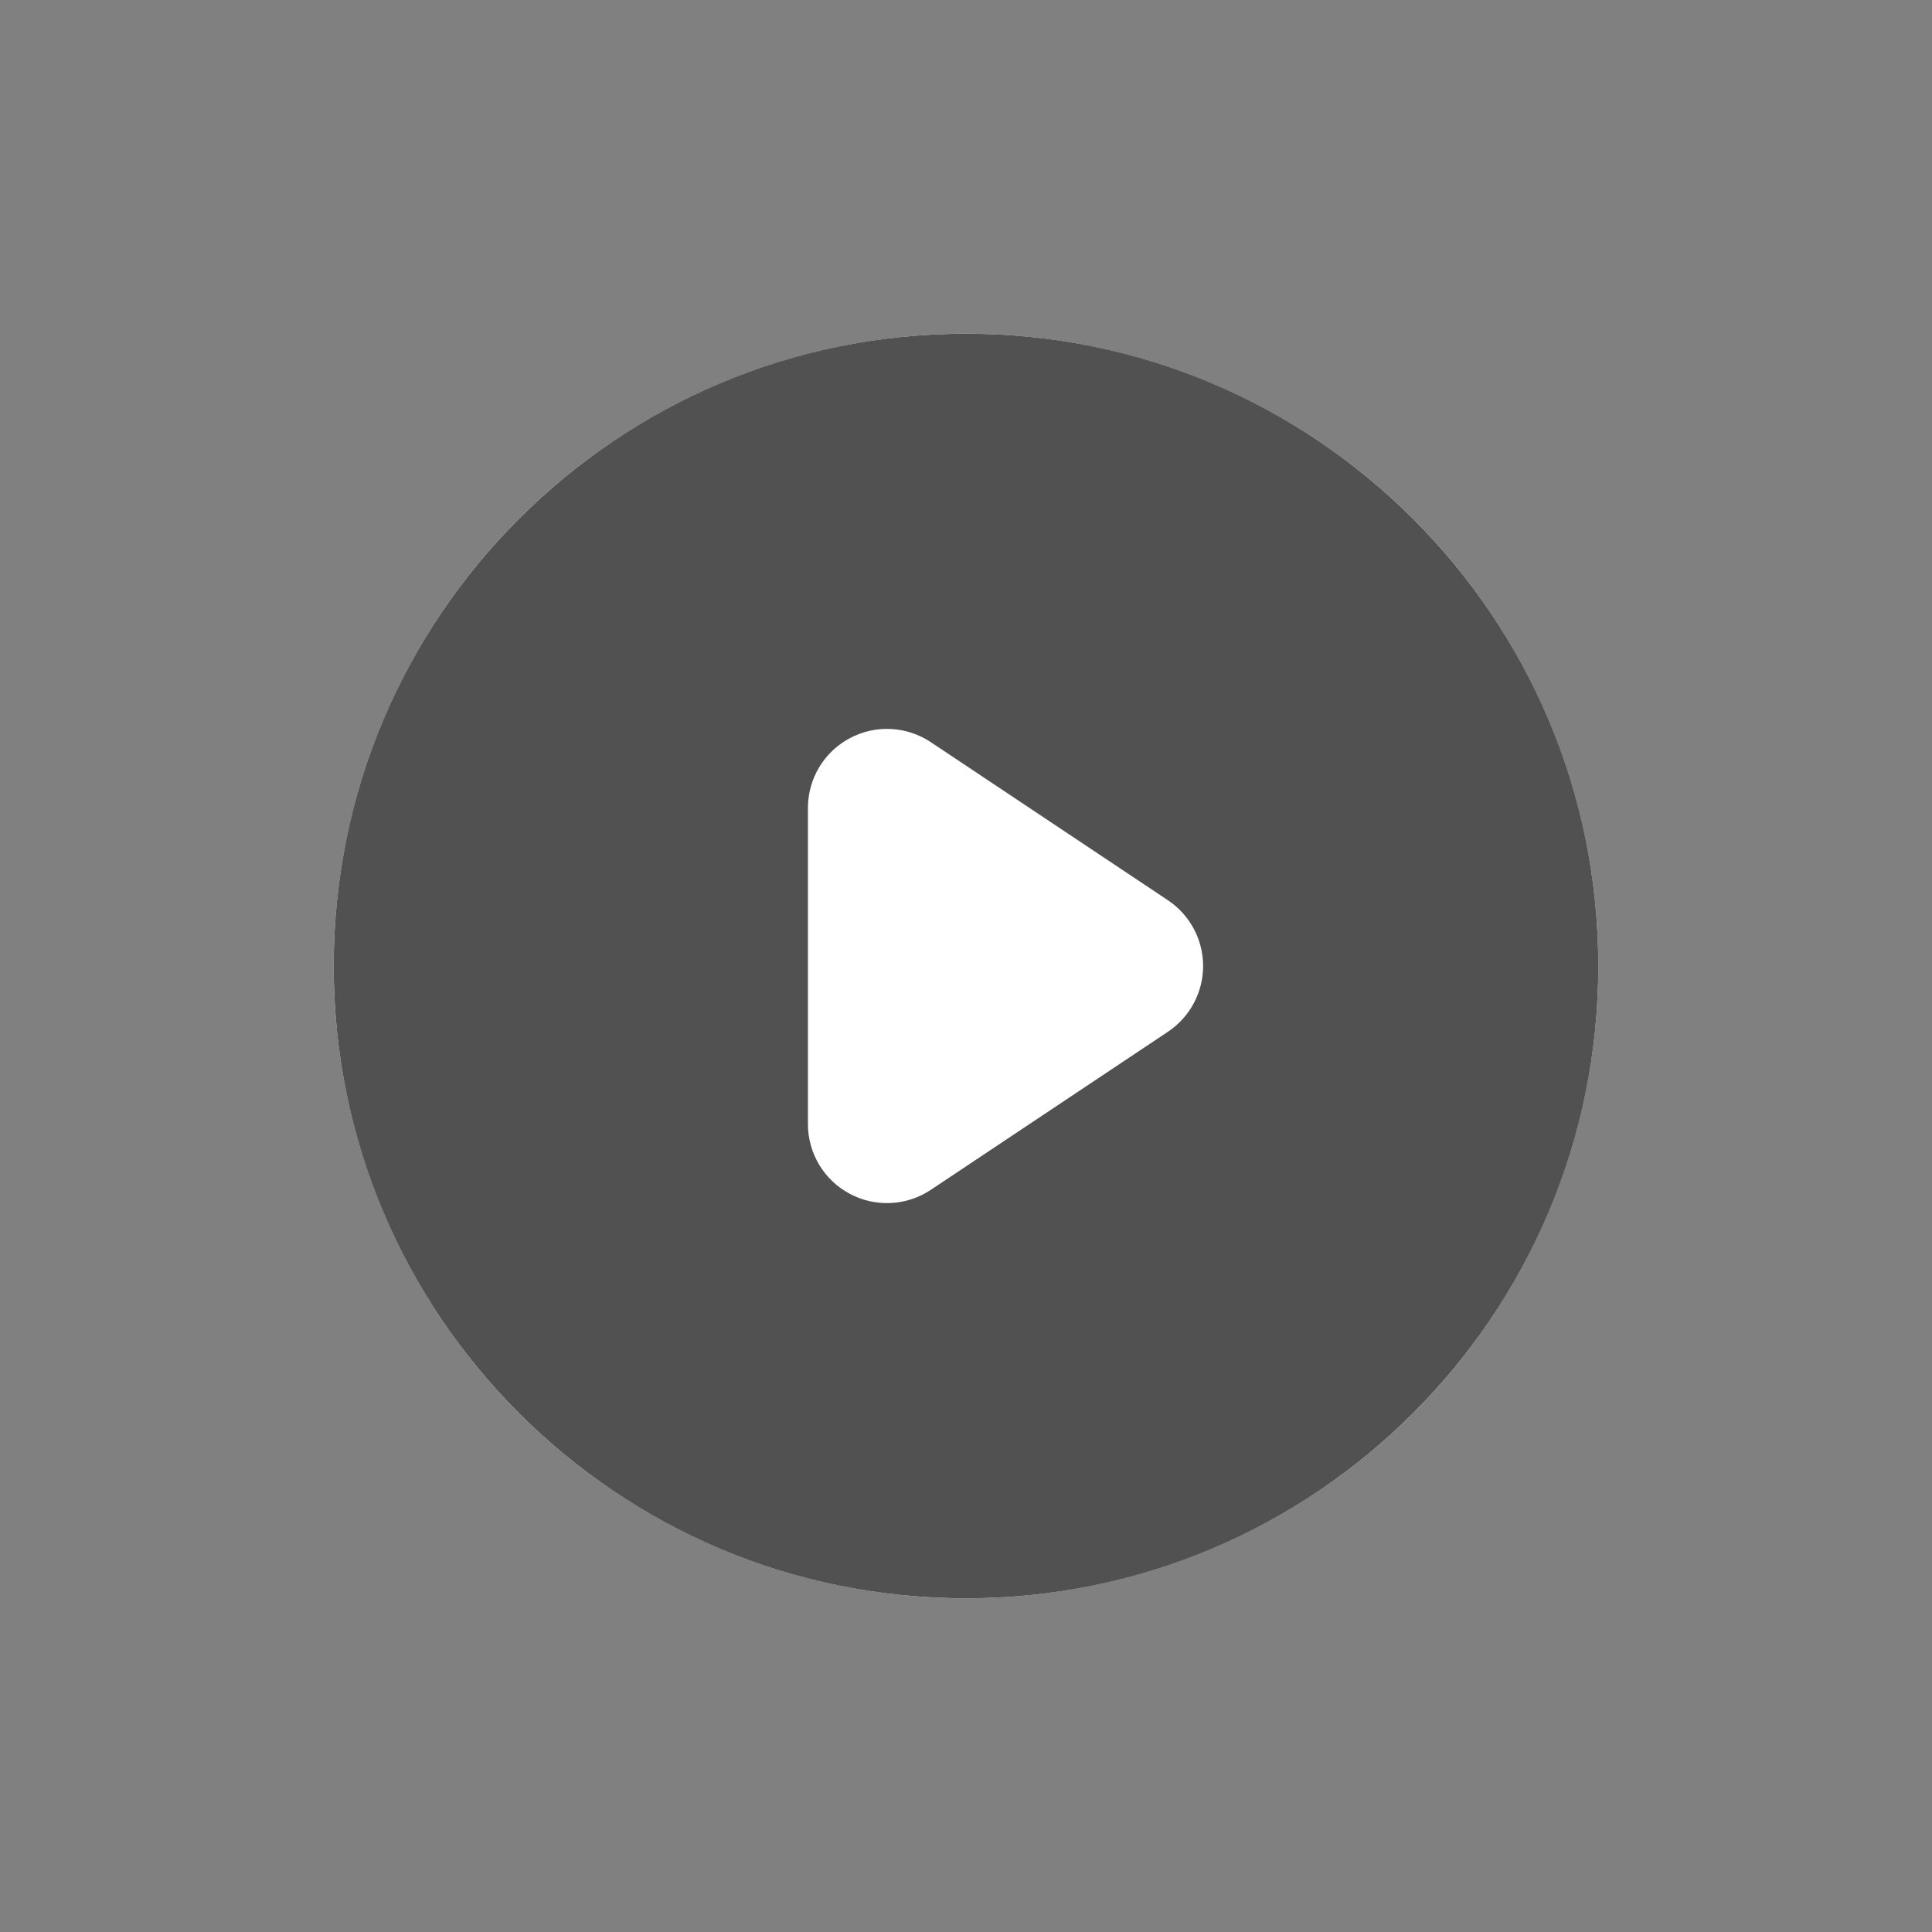<svg width="44" height="44" viewBox="0 0 44 44" fill="none" xmlns="http://www.w3.org/2000/svg">
<rect x="0" y="0" width="44" height="44" fill="#808080" stroke="none"/>
<circle cx="22" cy="22" r="14.4" fill="white"/>
<path fill-rule="evenodd" clip-rule="evenodd" d="M22 36.4C29.953 36.4 36.4 29.953 36.4 22C36.4 14.047 29.953 7.6 22 7.6C14.047 7.6 7.6 14.047 7.6 22C7.6 29.953 14.047 36.4 22 36.4ZM21.198 16.902C20.646 16.534 19.936 16.5 19.351 16.813C18.765 17.126 18.4 17.736 18.4 18.4V25.6C18.4 26.264 18.765 26.874 19.351 27.187C19.936 27.5 20.646 27.466 21.198 27.098L26.598 23.498C27.099 23.164 27.4 22.602 27.4 22C27.4 21.398 27.099 20.836 26.598 20.502L21.198 16.902Z" fill="#515151"/>
</svg>
